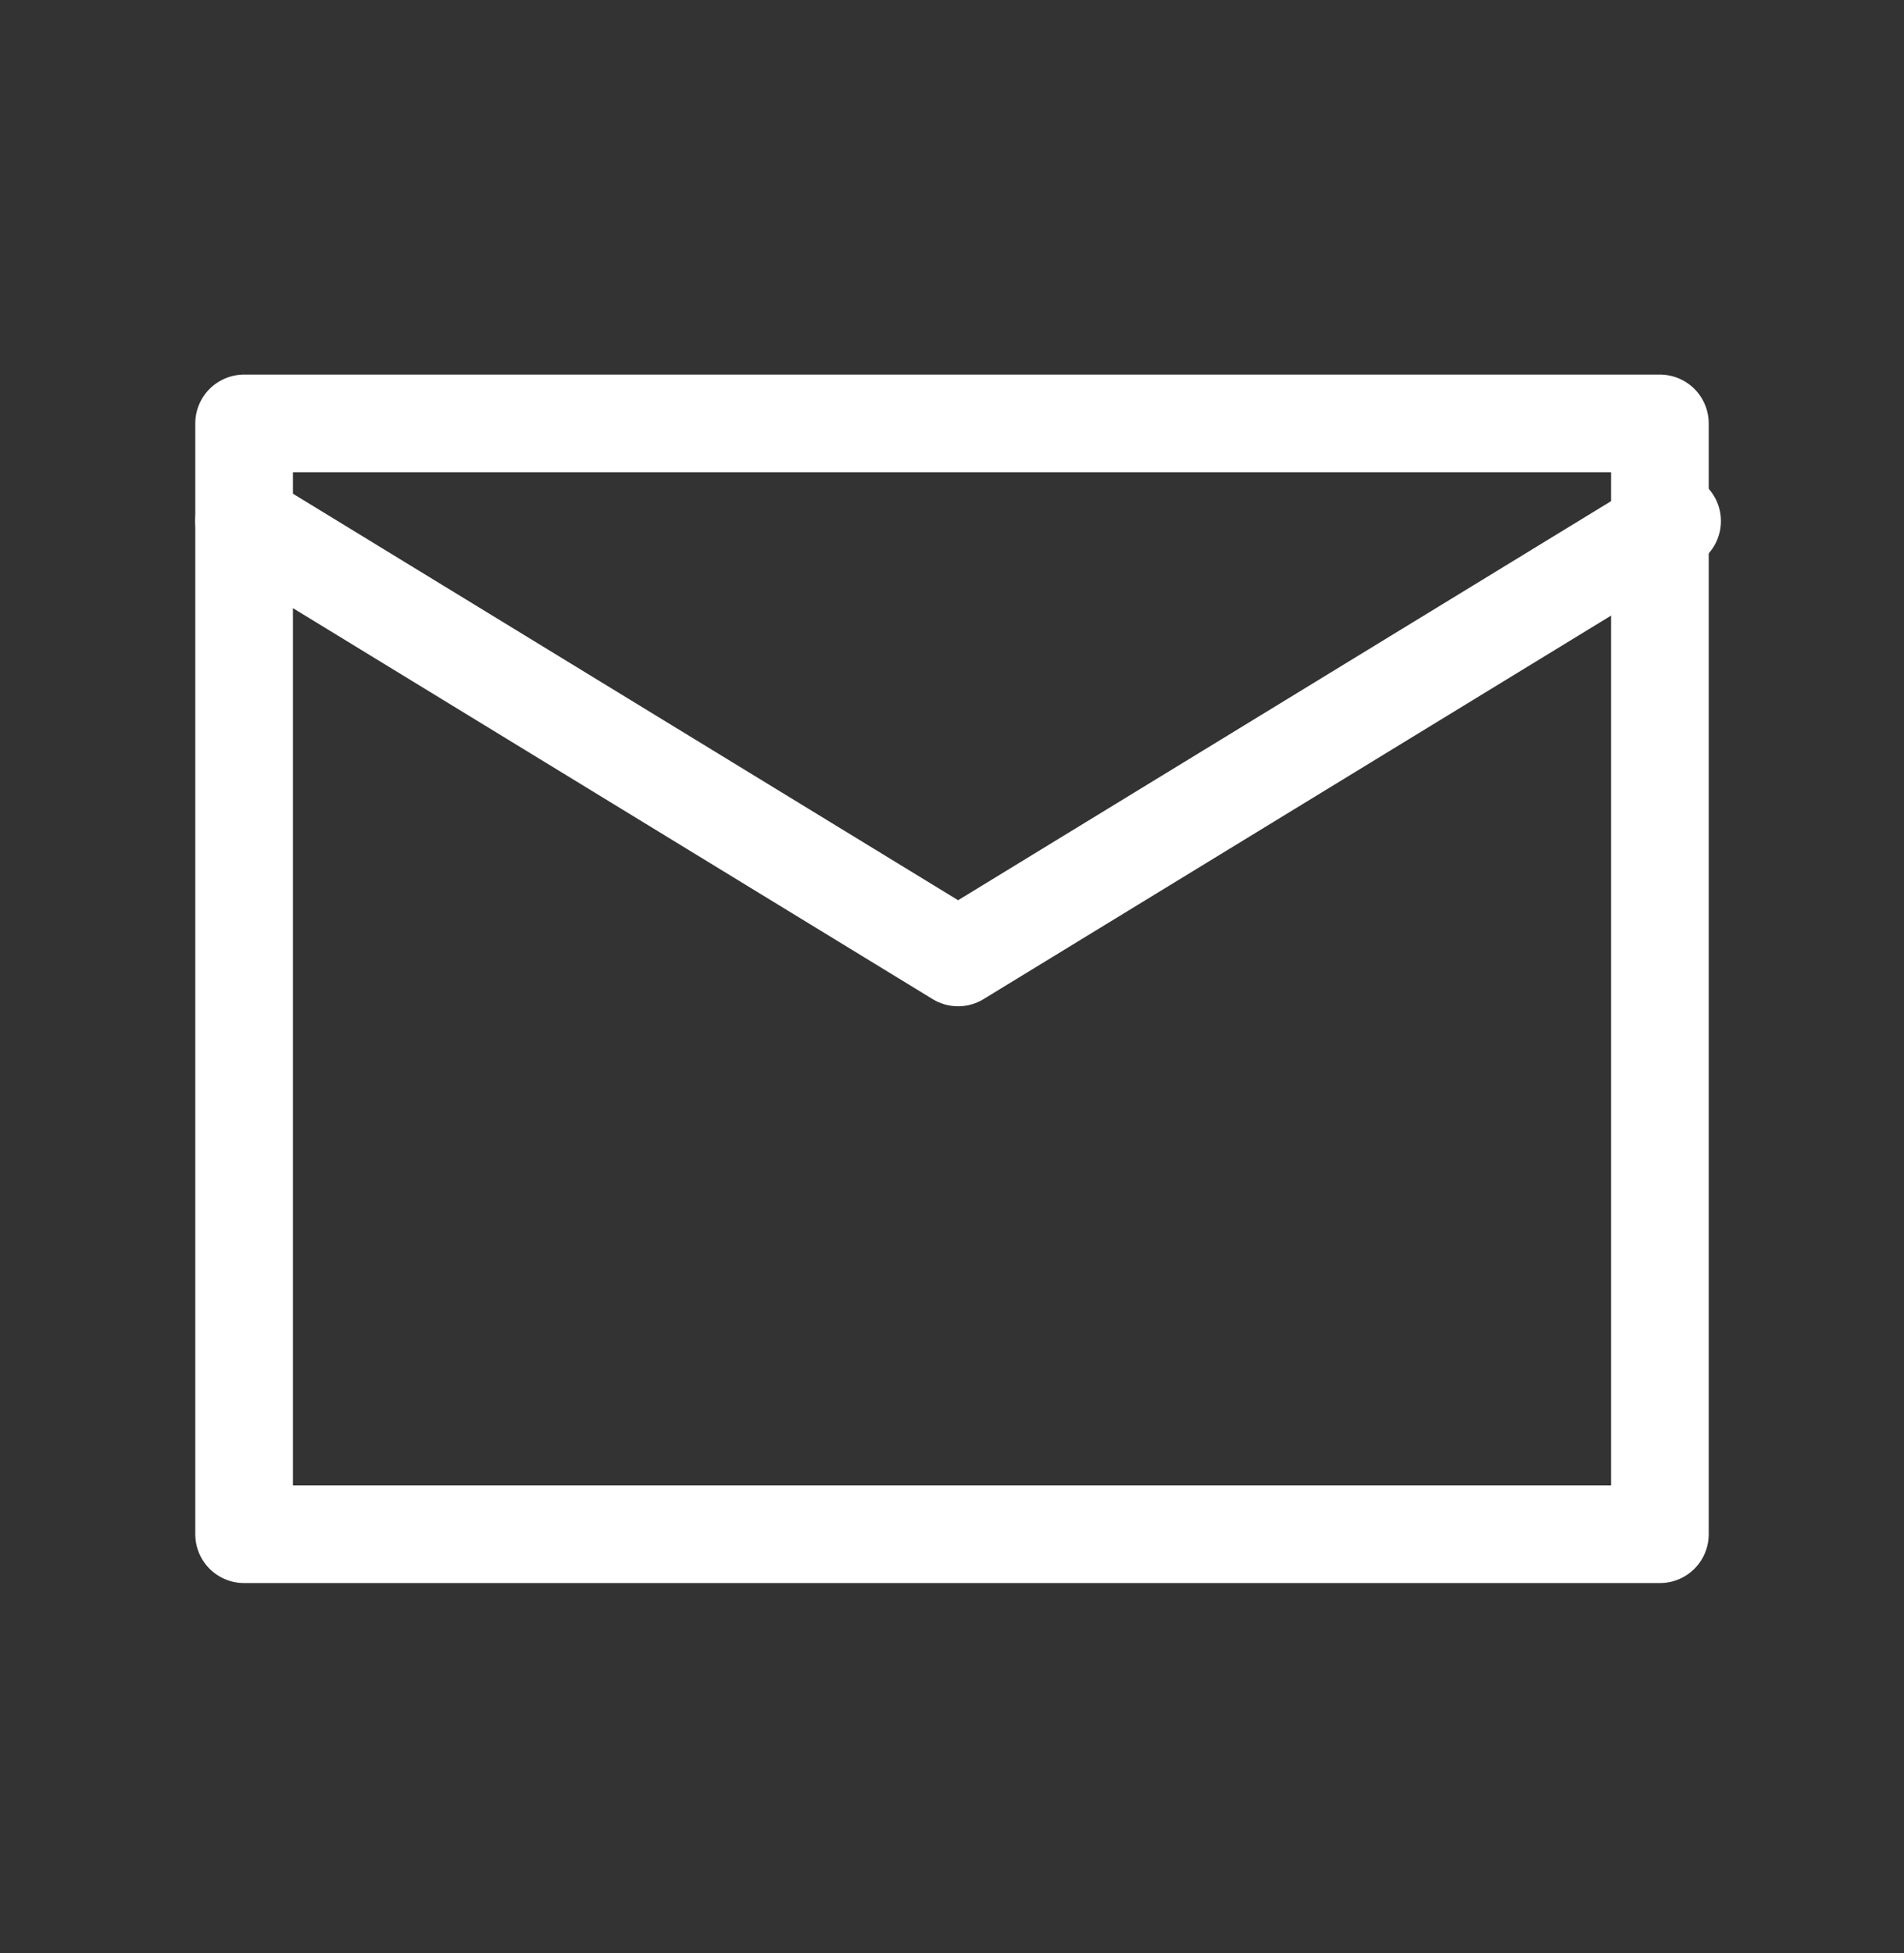 <svg width="39" height="40" viewBox="0 0 39 40" fill="none" xmlns="http://www.w3.org/2000/svg">
<rect x="0" y="0" width="39" height="40" fill="#333333" stroke="none"/>
<rect x="5" y="8.672" width="29" height="22.75" stroke="white" stroke-width="2" stroke-linecap="round" stroke-linejoin="round"/>
<path d="M5 10.672L19.625 19.609L34.25 10.672" stroke="white" stroke-width="2" stroke-linecap="round" stroke-linejoin="round"/>
</svg>

